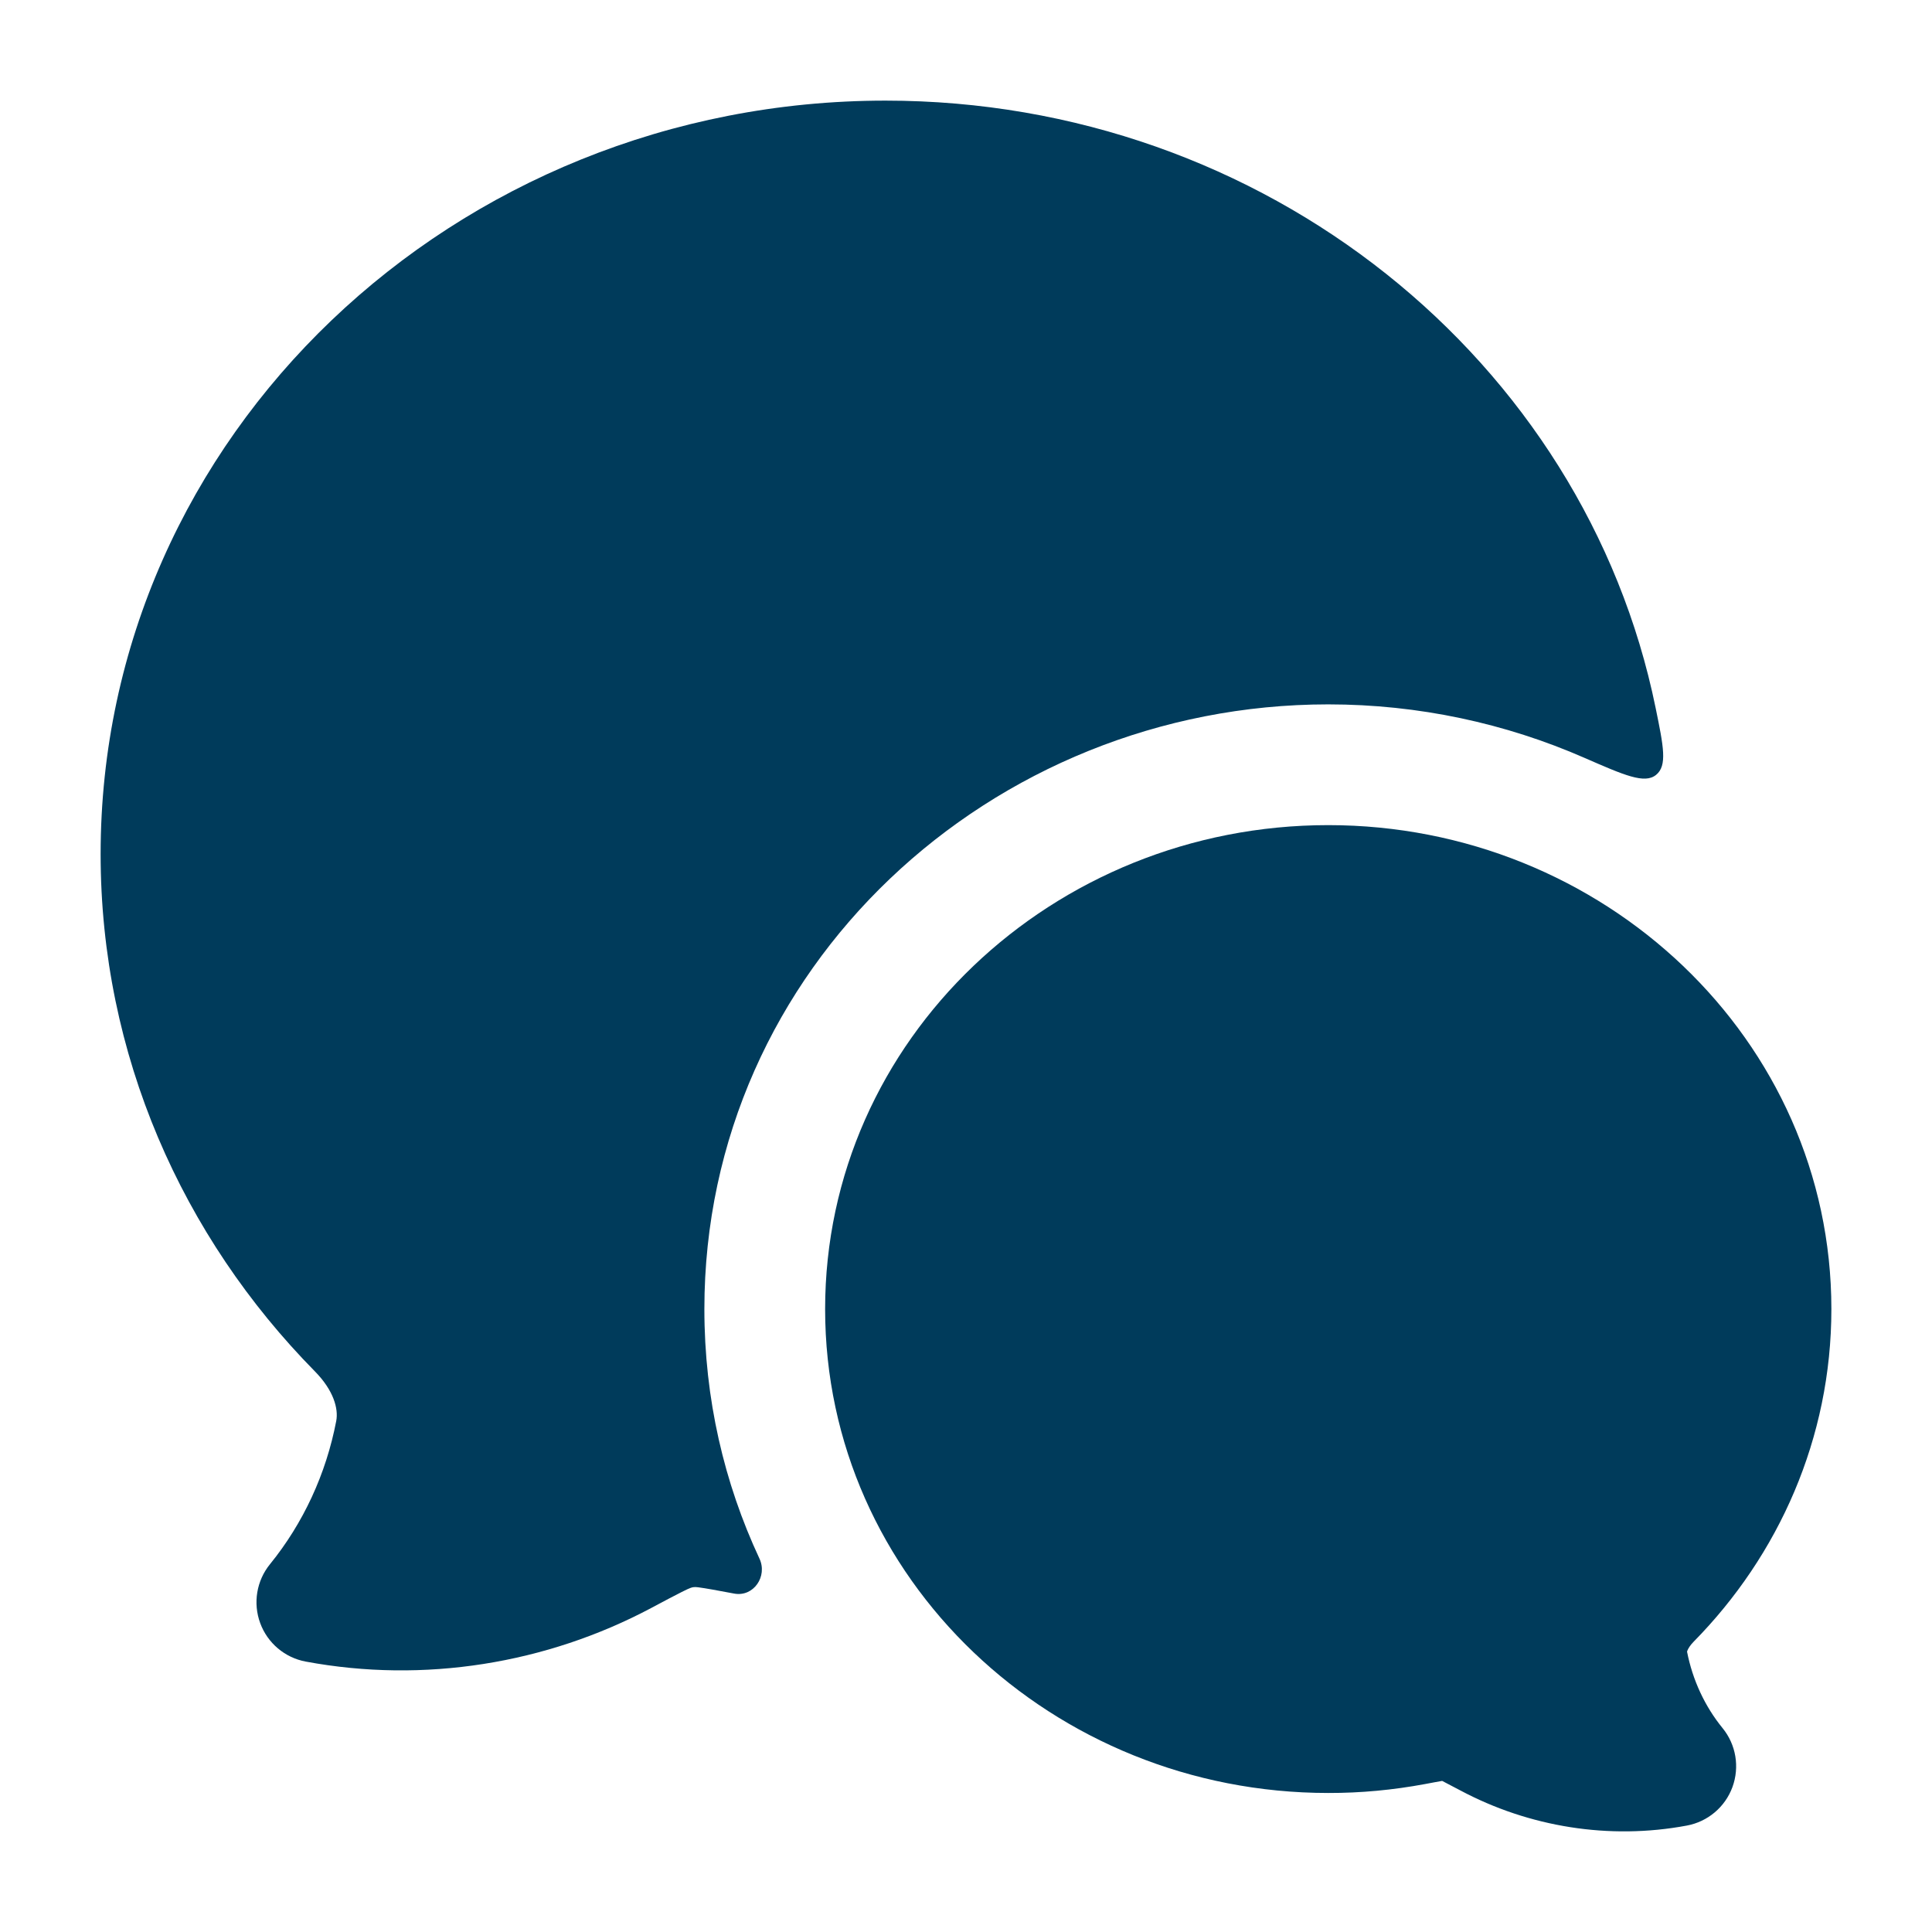 <svg width="24" height="24" viewBox="0 0 24 24" fill="none" xmlns="http://www.w3.org/2000/svg">
<path d="M10.25 16.262C10.25 12.911 13.08 10.25 16.5 10.25C19.92 10.25 22.75 12.911 22.75 16.262C22.75 17.867 22.095 19.321 21.039 20.394C20.996 20.438 20.972 20.478 20.962 20.503C20.959 20.51 20.958 20.514 20.957 20.517C21.026 20.871 21.179 21.198 21.399 21.468C21.566 21.673 21.612 21.951 21.521 22.2C21.43 22.448 21.214 22.63 20.954 22.678C19.991 22.858 18.995 22.696 18.142 22.242C18.036 22.186 17.966 22.149 17.915 22.123C17.866 22.131 17.801 22.144 17.703 22.162C17.306 22.236 16.903 22.274 16.5 22.273C13.08 22.273 10.25 19.613 10.25 16.262Z" fill="#003B5B"/>
<path d="M11 1.25C5.647 1.25 1.25 5.41 1.25 10.61C1.25 13.104 2.266 15.365 3.913 17.037C4.143 17.271 4.206 17.498 4.177 17.651C4.051 18.31 3.767 18.922 3.354 19.431C3.187 19.636 3.141 19.914 3.232 20.162C3.323 20.411 3.539 20.593 3.799 20.641C5.266 20.914 6.786 20.668 8.09 19.975C8.256 19.886 8.376 19.823 8.469 19.776C8.528 19.747 8.558 19.732 8.582 19.724C8.603 19.718 8.607 19.717 8.608 19.717C8.602 19.718 8.612 19.716 8.608 19.717C8.604 19.717 8.614 19.716 8.608 19.717C8.627 19.714 8.649 19.714 8.674 19.718C8.773 19.731 8.906 19.756 9.12 19.796C9.361 19.841 9.538 19.582 9.434 19.361C8.996 18.423 8.75 17.376 8.75 16.262C8.75 12.018 12.318 8.75 16.5 8.75C17.624 8.75 18.704 8.986 19.682 9.414C20.181 9.632 20.43 9.741 20.572 9.626C20.714 9.512 20.665 9.273 20.567 8.795C19.685 4.475 15.713 1.25 11 1.25Z" fill="#003B5B"/>
</svg>
